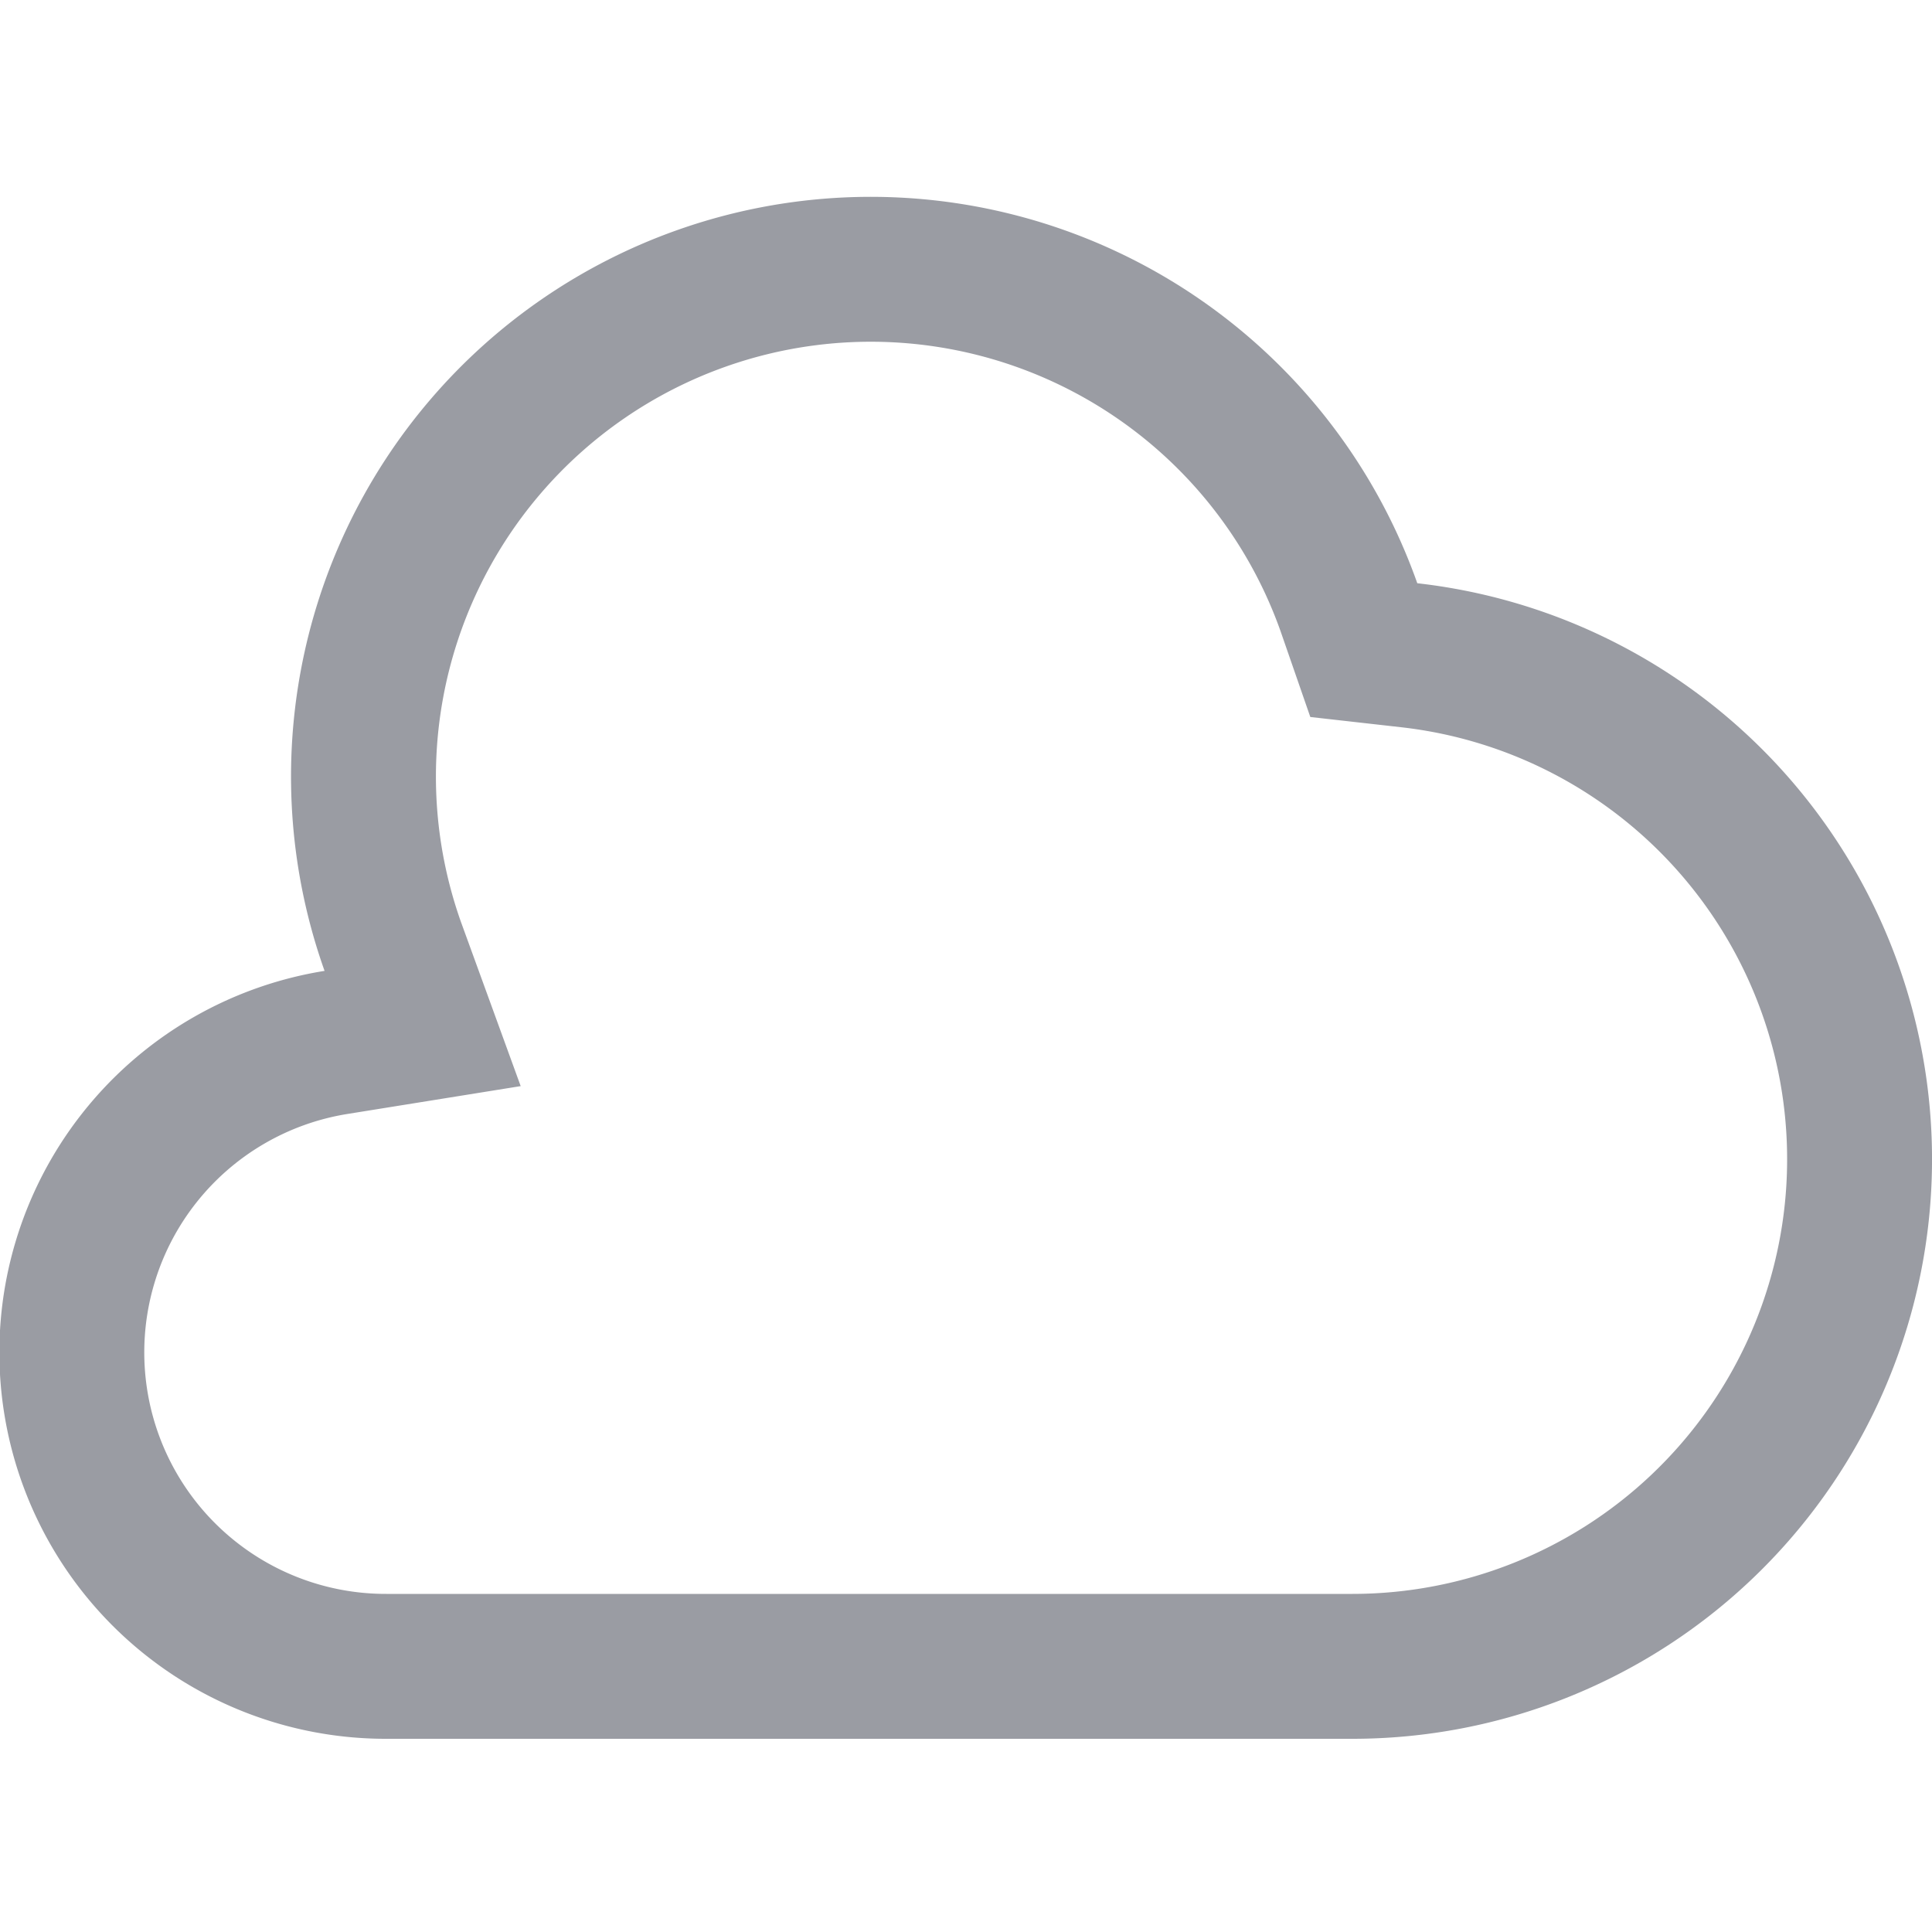 <svg xmlns="http://www.w3.org/2000/svg" width="20" height="20" fill="none" viewBox="0 0 20 20"><path stroke="#9A9CA3" stroke-width="1.5" d="m3.479 10.791.896-.144-.31-.852a5.25 5.25 0 1 1 9.898-3.512l.155.447.47.053A5.25 5.25 0 0 1 14 17.25H4a3.25 3.25 0 0 1-.521-6.459Z"/></svg>